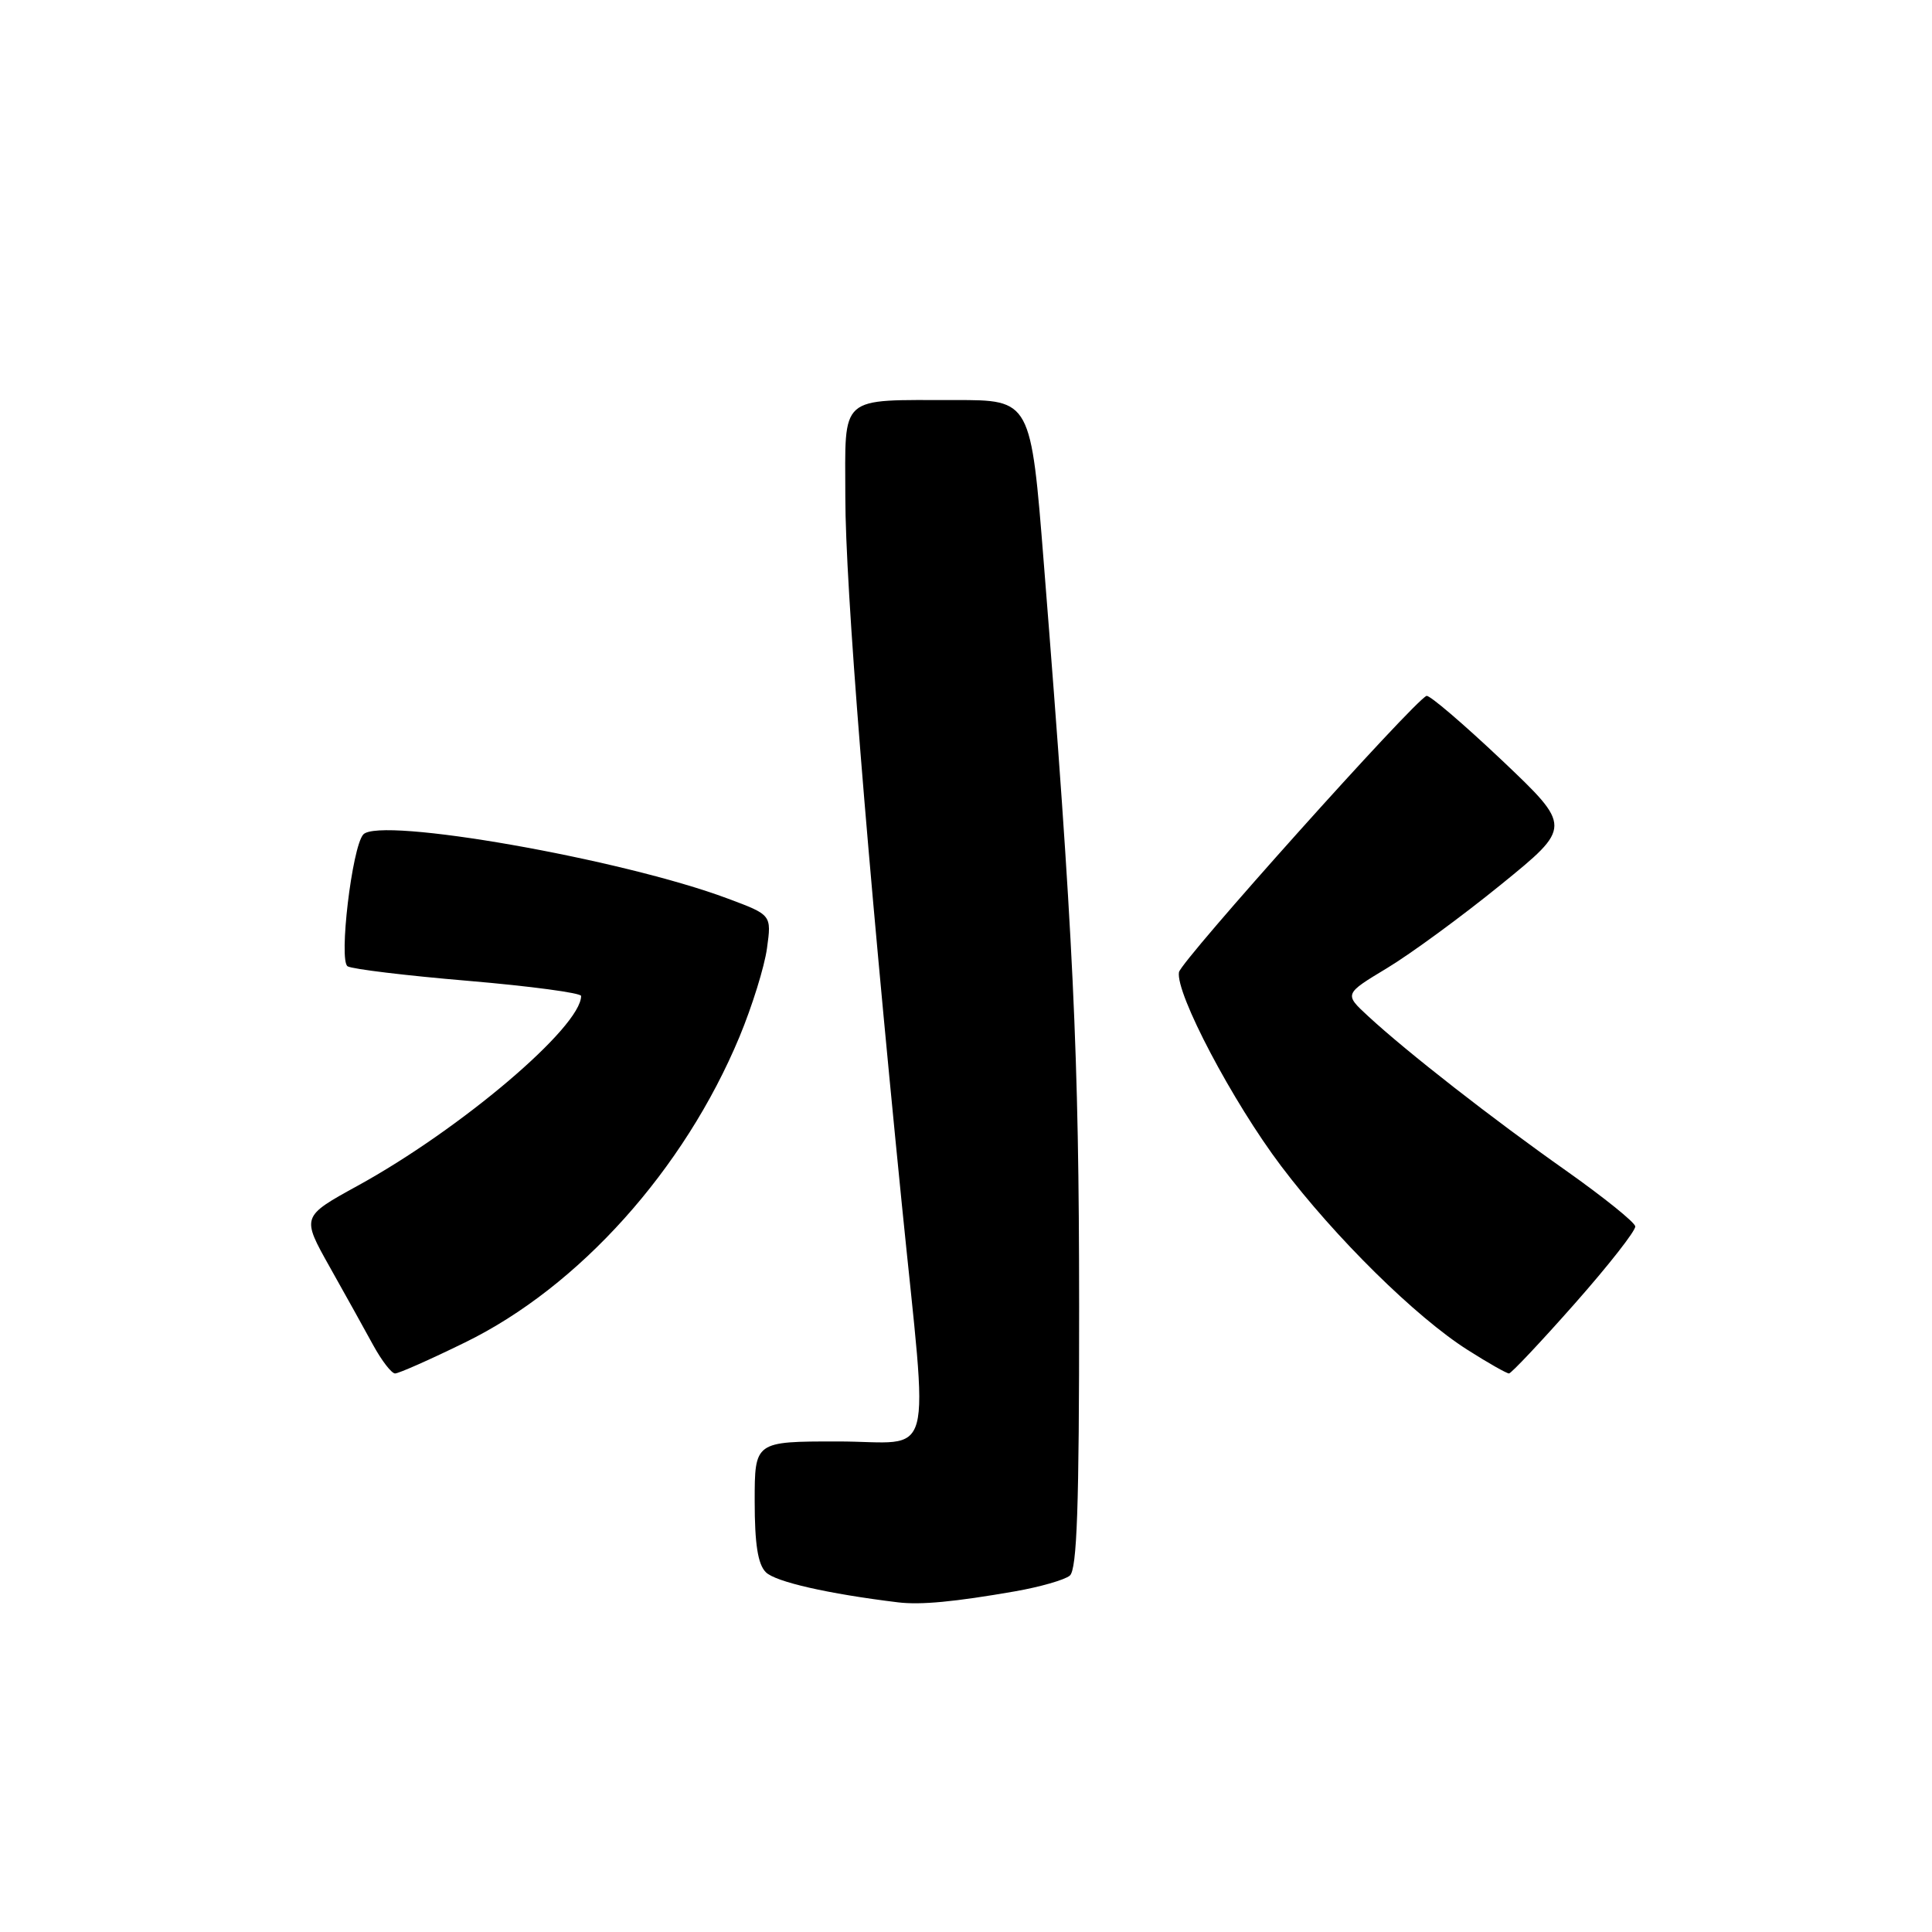 <?xml version="1.0" encoding="UTF-8" standalone="no"?>
<!DOCTYPE svg PUBLIC "-//W3C//DTD SVG 1.1//EN" "http://www.w3.org/Graphics/SVG/1.1/DTD/svg11.dtd" >
<svg xmlns="http://www.w3.org/2000/svg" xmlns:xlink="http://www.w3.org/1999/xlink" version="1.1" viewBox="0 0 256 256">
 <g >
 <path fill="currentColor"
d=" M 134.50 210.86 C 137.80 210.28 141.06 209.35 141.75 208.78 C 142.71 208.00 143.00 199.62 142.99 173.13 C 142.98 139.65 142.25 124.17 138.32 74.75 C 136.60 53.00 136.60 53.00 126.55 53.01 C 110.99 53.03 112.00 52.14 112.01 65.87 C 112.01 77.57 114.86 113.17 119.49 159.50 C 123.03 194.89 124.08 191.00 111.00 191.00 C 100.00 191.00 100.00 191.00 100.00 198.93 C 100.00 204.59 100.42 207.28 101.48 208.33 C 102.74 209.60 109.72 211.19 119.00 212.32 C 122.01 212.68 126.46 212.26 134.50 210.86 Z  M 61.62 177.88 C 76.72 170.51 90.66 154.98 97.99 137.37 C 99.66 133.35 101.30 128.08 101.63 125.65 C 102.24 121.23 102.24 121.23 96.42 119.06 C 82.40 113.81 50.25 108.17 48.13 110.58 C 46.64 112.27 44.86 127.30 46.06 128.04 C 46.66 128.41 53.86 129.28 62.07 129.97 C 70.28 130.67 77.00 131.57 77.00 131.97 C 77.00 136.08 61.04 149.63 47.37 157.13 C 39.95 161.21 39.95 161.21 43.68 167.86 C 45.73 171.51 48.33 176.18 49.45 178.24 C 50.58 180.30 51.88 181.99 52.35 181.99 C 52.81 182.00 56.99 180.15 61.62 177.88 Z  M 208.66 172.74 C 213.15 167.66 216.76 163.05 216.68 162.50 C 216.61 161.95 212.49 158.64 207.53 155.13 C 197.79 148.27 186.43 139.40 181.30 134.66 C 178.10 131.71 178.10 131.71 183.79 128.28 C 186.91 126.40 193.71 121.42 198.89 117.21 C 208.30 109.56 208.30 109.56 199.01 100.74 C 193.89 95.90 189.40 92.06 189.02 92.21 C 187.29 92.93 156.47 127.33 156.22 128.82 C 155.75 131.62 163.33 146.00 169.75 154.50 C 176.90 163.97 187.62 174.54 194.48 178.88 C 197.18 180.60 199.64 181.99 199.95 181.99 C 200.25 181.98 204.17 177.82 208.66 172.74 Z "/>
</g>
</svg>